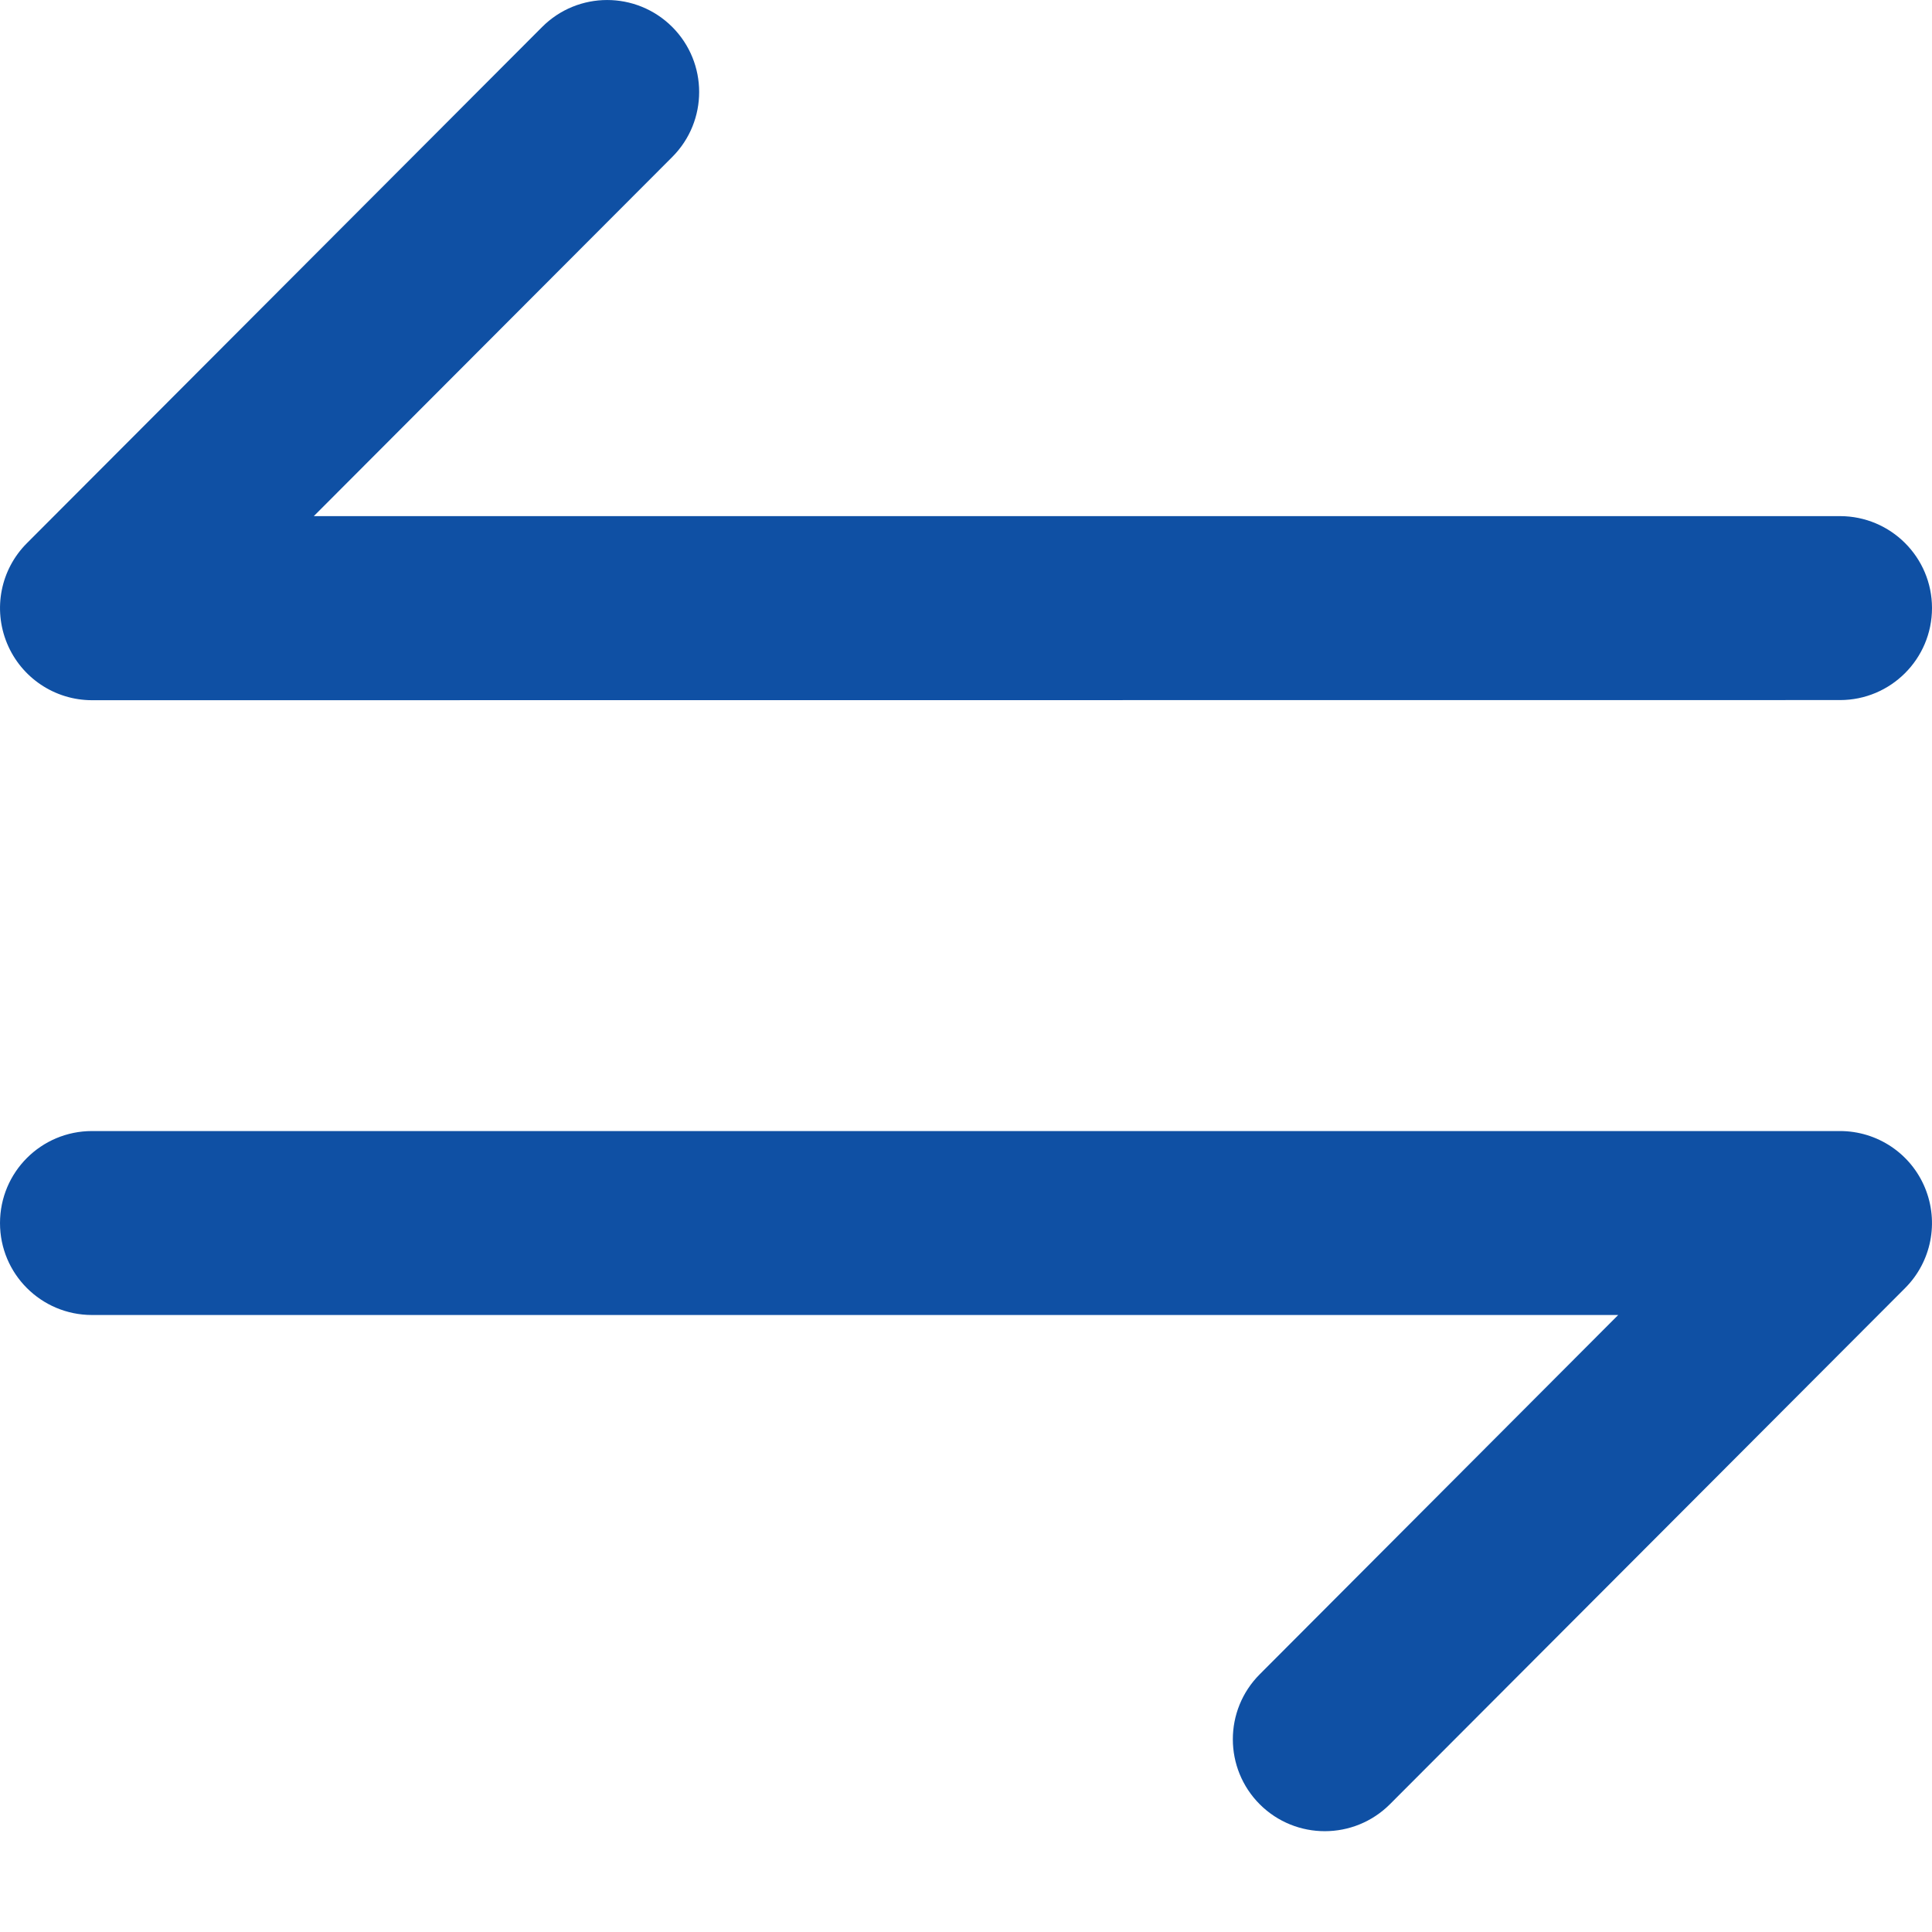 <svg width="14" height="14" viewBox="0 0 14 14" fill="none" xmlns="http://www.w3.org/2000/svg">
<path fill-rule="evenodd" clip-rule="evenodd" d="M4.871 0.195C5.131 0.455 5.132 0.877 4.871 1.138L2.274 3.74L13.333 3.74C13.701 3.74 14 4.038 14 4.406C14 4.775 13.701 5.073 13.333 5.073L0.667 5.074C0.397 5.074 0.154 4.911 0.051 4.662C-0.052 4.413 0.004 4.127 0.195 3.936L3.928 0.196C4.188 -0.065 4.61 -0.065 4.871 0.195ZM1.93361e-05 8.863C1.93361e-05 8.494 0.298 8.196 0.667 8.196H13.333C13.603 8.196 13.846 8.358 13.949 8.607C14.052 8.856 13.996 9.143 13.805 9.334L10.072 13.074C9.812 13.334 9.39 13.335 9.129 13.075C8.869 12.815 8.868 12.393 9.129 12.132L11.726 9.529H0.667C0.298 9.529 1.93361e-05 9.231 1.93361e-05 8.863Z" fill="#0F50A4"/>
</svg>
